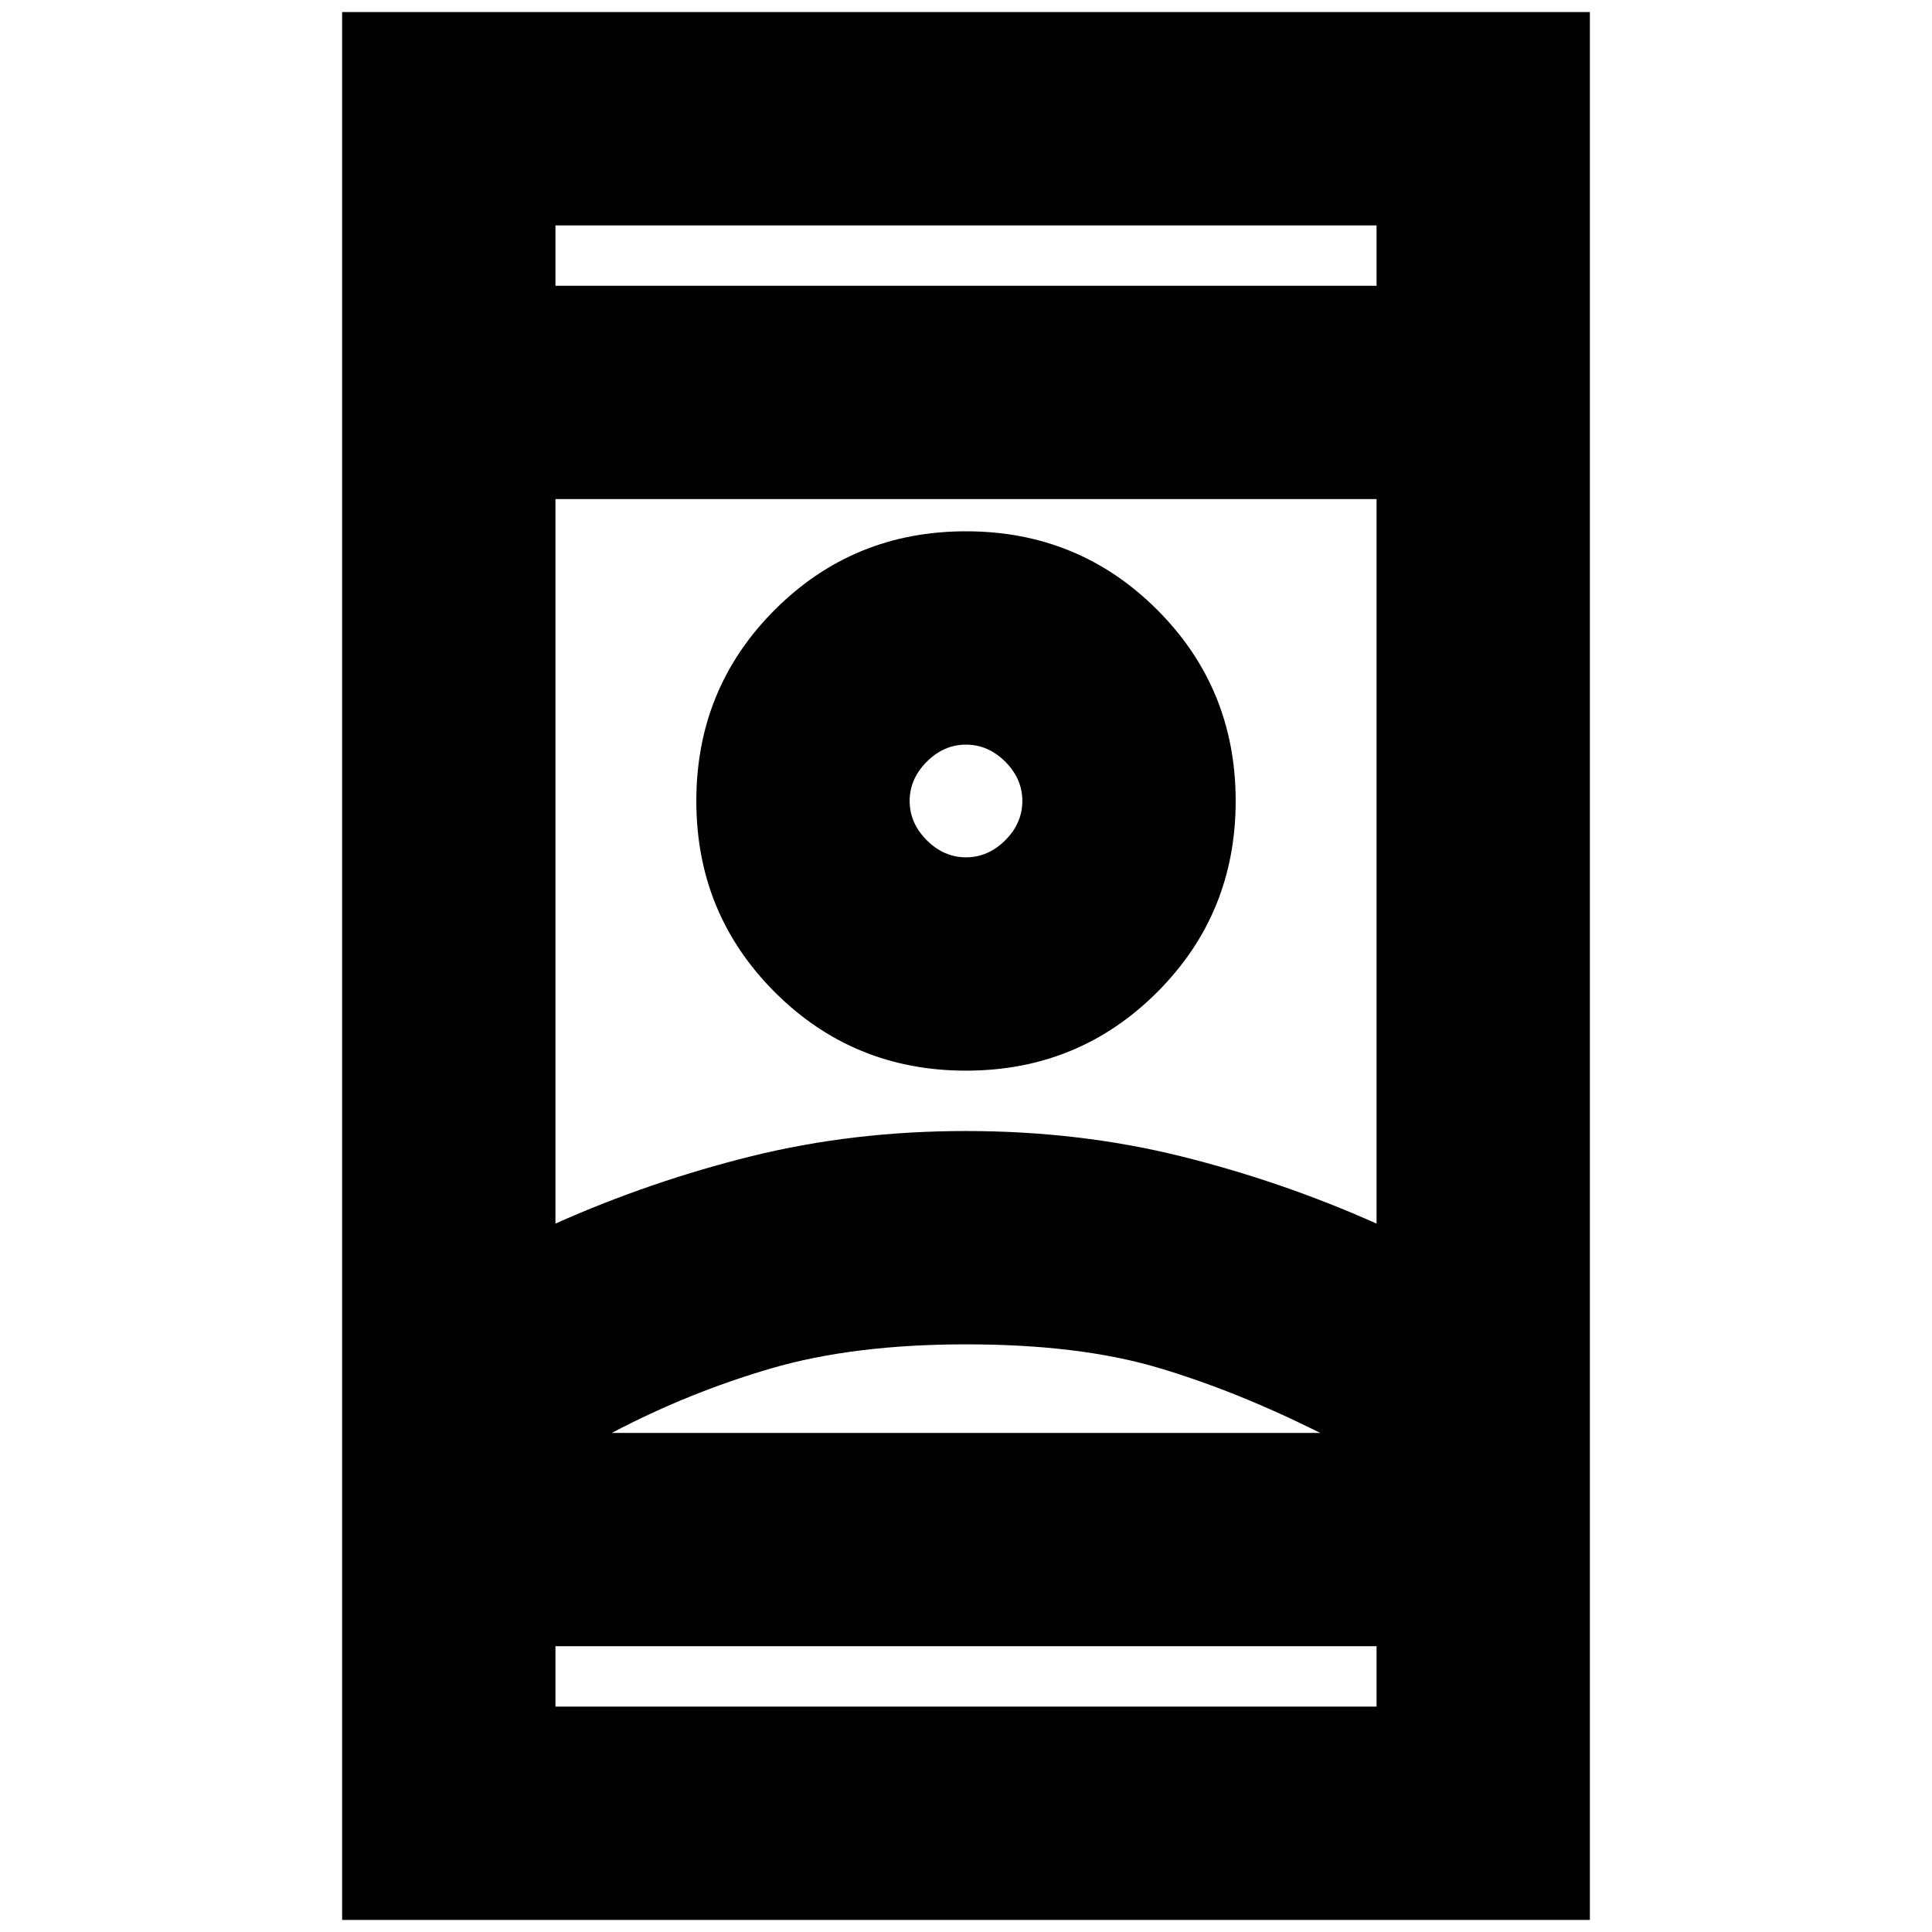 <svg xmlns="http://www.w3.org/2000/svg" height="24" width="24"><path d="M4.25 23.85V0.15H19.75V23.85ZM6.9 21.2H17.1V20.45H6.9ZM6.9 3.55H17.1V2.8H6.9ZM12 16.7Q10.6 16.7 9.575 17Q8.55 17.3 7.6 17.8H16.4Q15.35 17.275 14.375 16.987Q13.4 16.7 12 16.7ZM12 14.05Q13.4 14.05 14.663 14.362Q15.925 14.675 17.1 15.2V6.2H6.9V15.2Q8.075 14.675 9.338 14.362Q10.6 14.05 12 14.05ZM12 13.3Q13.4 13.3 14.375 12.325Q15.35 11.35 15.35 9.95Q15.35 8.55 14.375 7.575Q13.4 6.6 12 6.6Q10.6 6.6 9.625 7.575Q8.65 8.55 8.65 9.95Q8.65 11.35 9.625 12.325Q10.6 13.3 12 13.3ZM12 10.65Q11.725 10.65 11.513 10.438Q11.3 10.225 11.3 9.95Q11.3 9.675 11.513 9.462Q11.725 9.25 12 9.25Q12.275 9.25 12.488 9.462Q12.7 9.675 12.7 9.95Q12.7 10.225 12.488 10.438Q12.275 10.65 12 10.65ZM12 17.8Q13.4 17.8 14.375 17.8Q15.35 17.8 16.4 17.8H7.6Q8.55 17.8 9.575 17.8Q10.6 17.8 12 17.8ZM12 9.95Q12 9.95 12 9.95Q12 9.95 12 9.95Q12 9.95 12 9.95Q12 9.95 12 9.95Q12 9.95 12 9.95Q12 9.95 12 9.95Q12 9.95 12 9.95Q12 9.95 12 9.95ZM12 3.55ZM12 20.45Z"/></svg>
